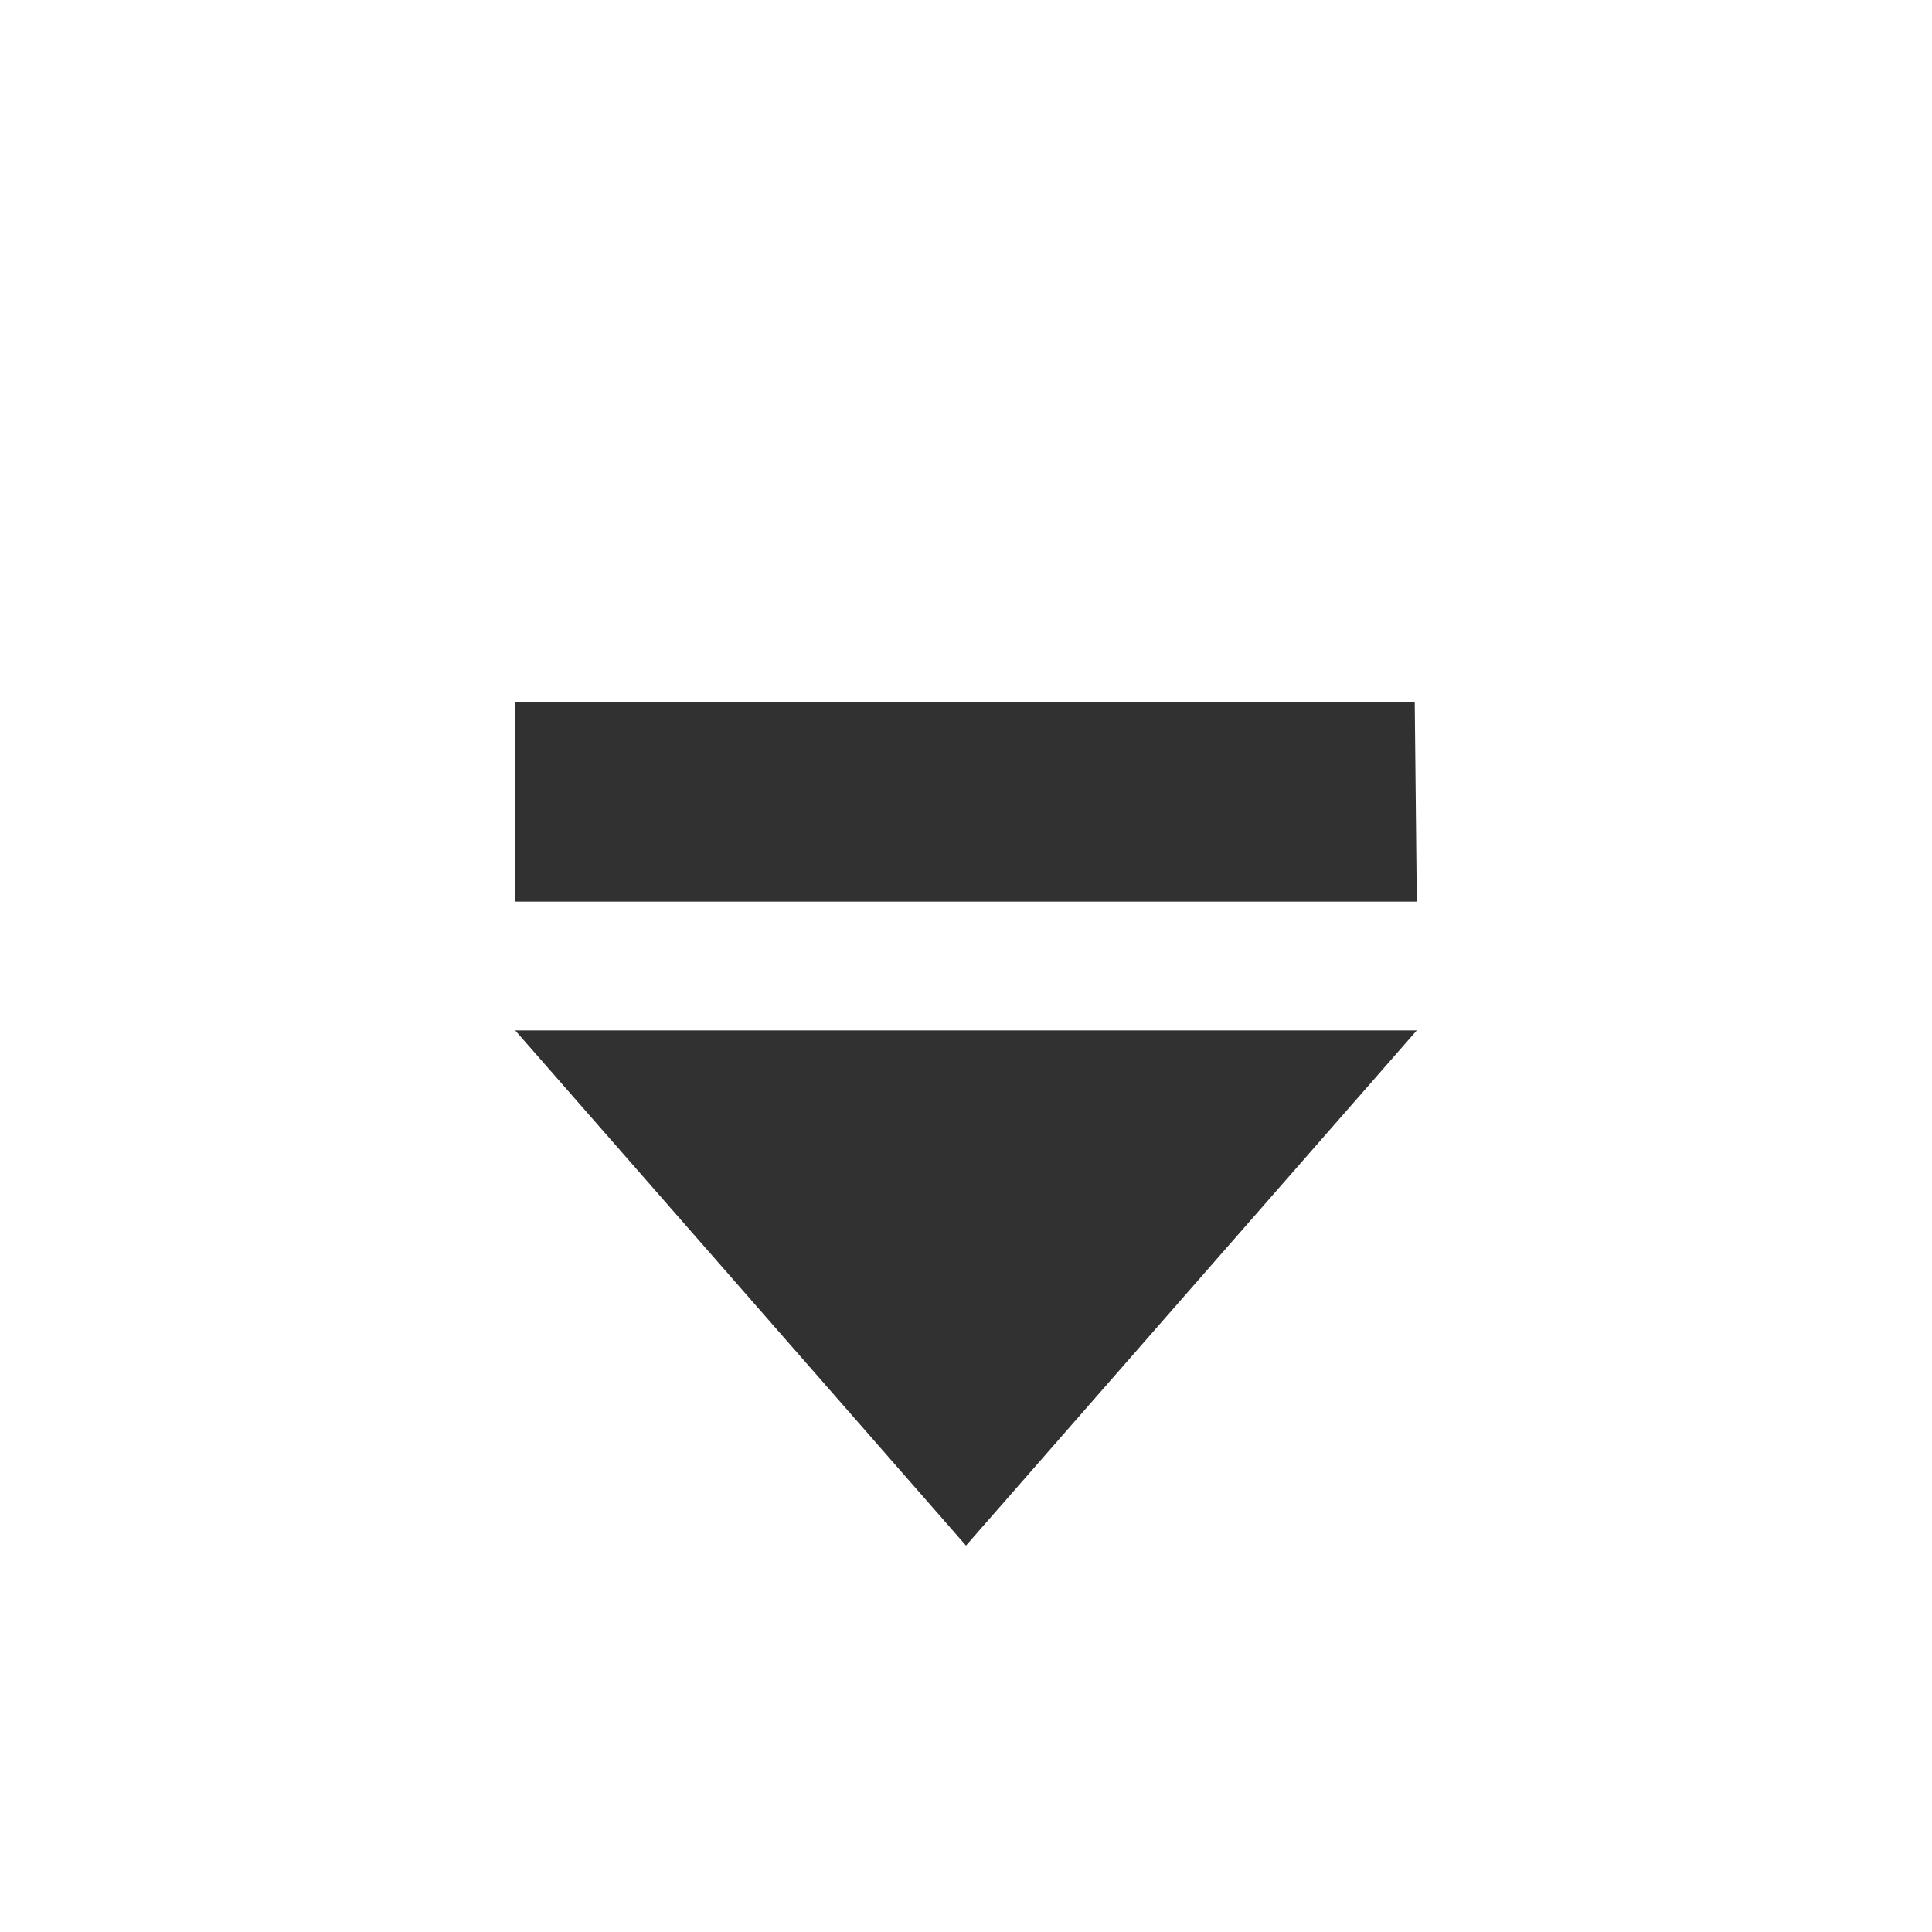 <svg ti:v="1" width="15" height="15" viewBox="0 0 15 15" xmlns="http://www.w3.org/2000/svg" xmlns:ti="urn:schemas-jetbrains-com:tisvg"><rect id="frame" width="15" height="15" fill="none"/><path fill-rule="evenodd" d="M10.984 5.453H4V7h7m-3.5 5L4 8h7l-3.5 4z" fill="#313131"/></svg>